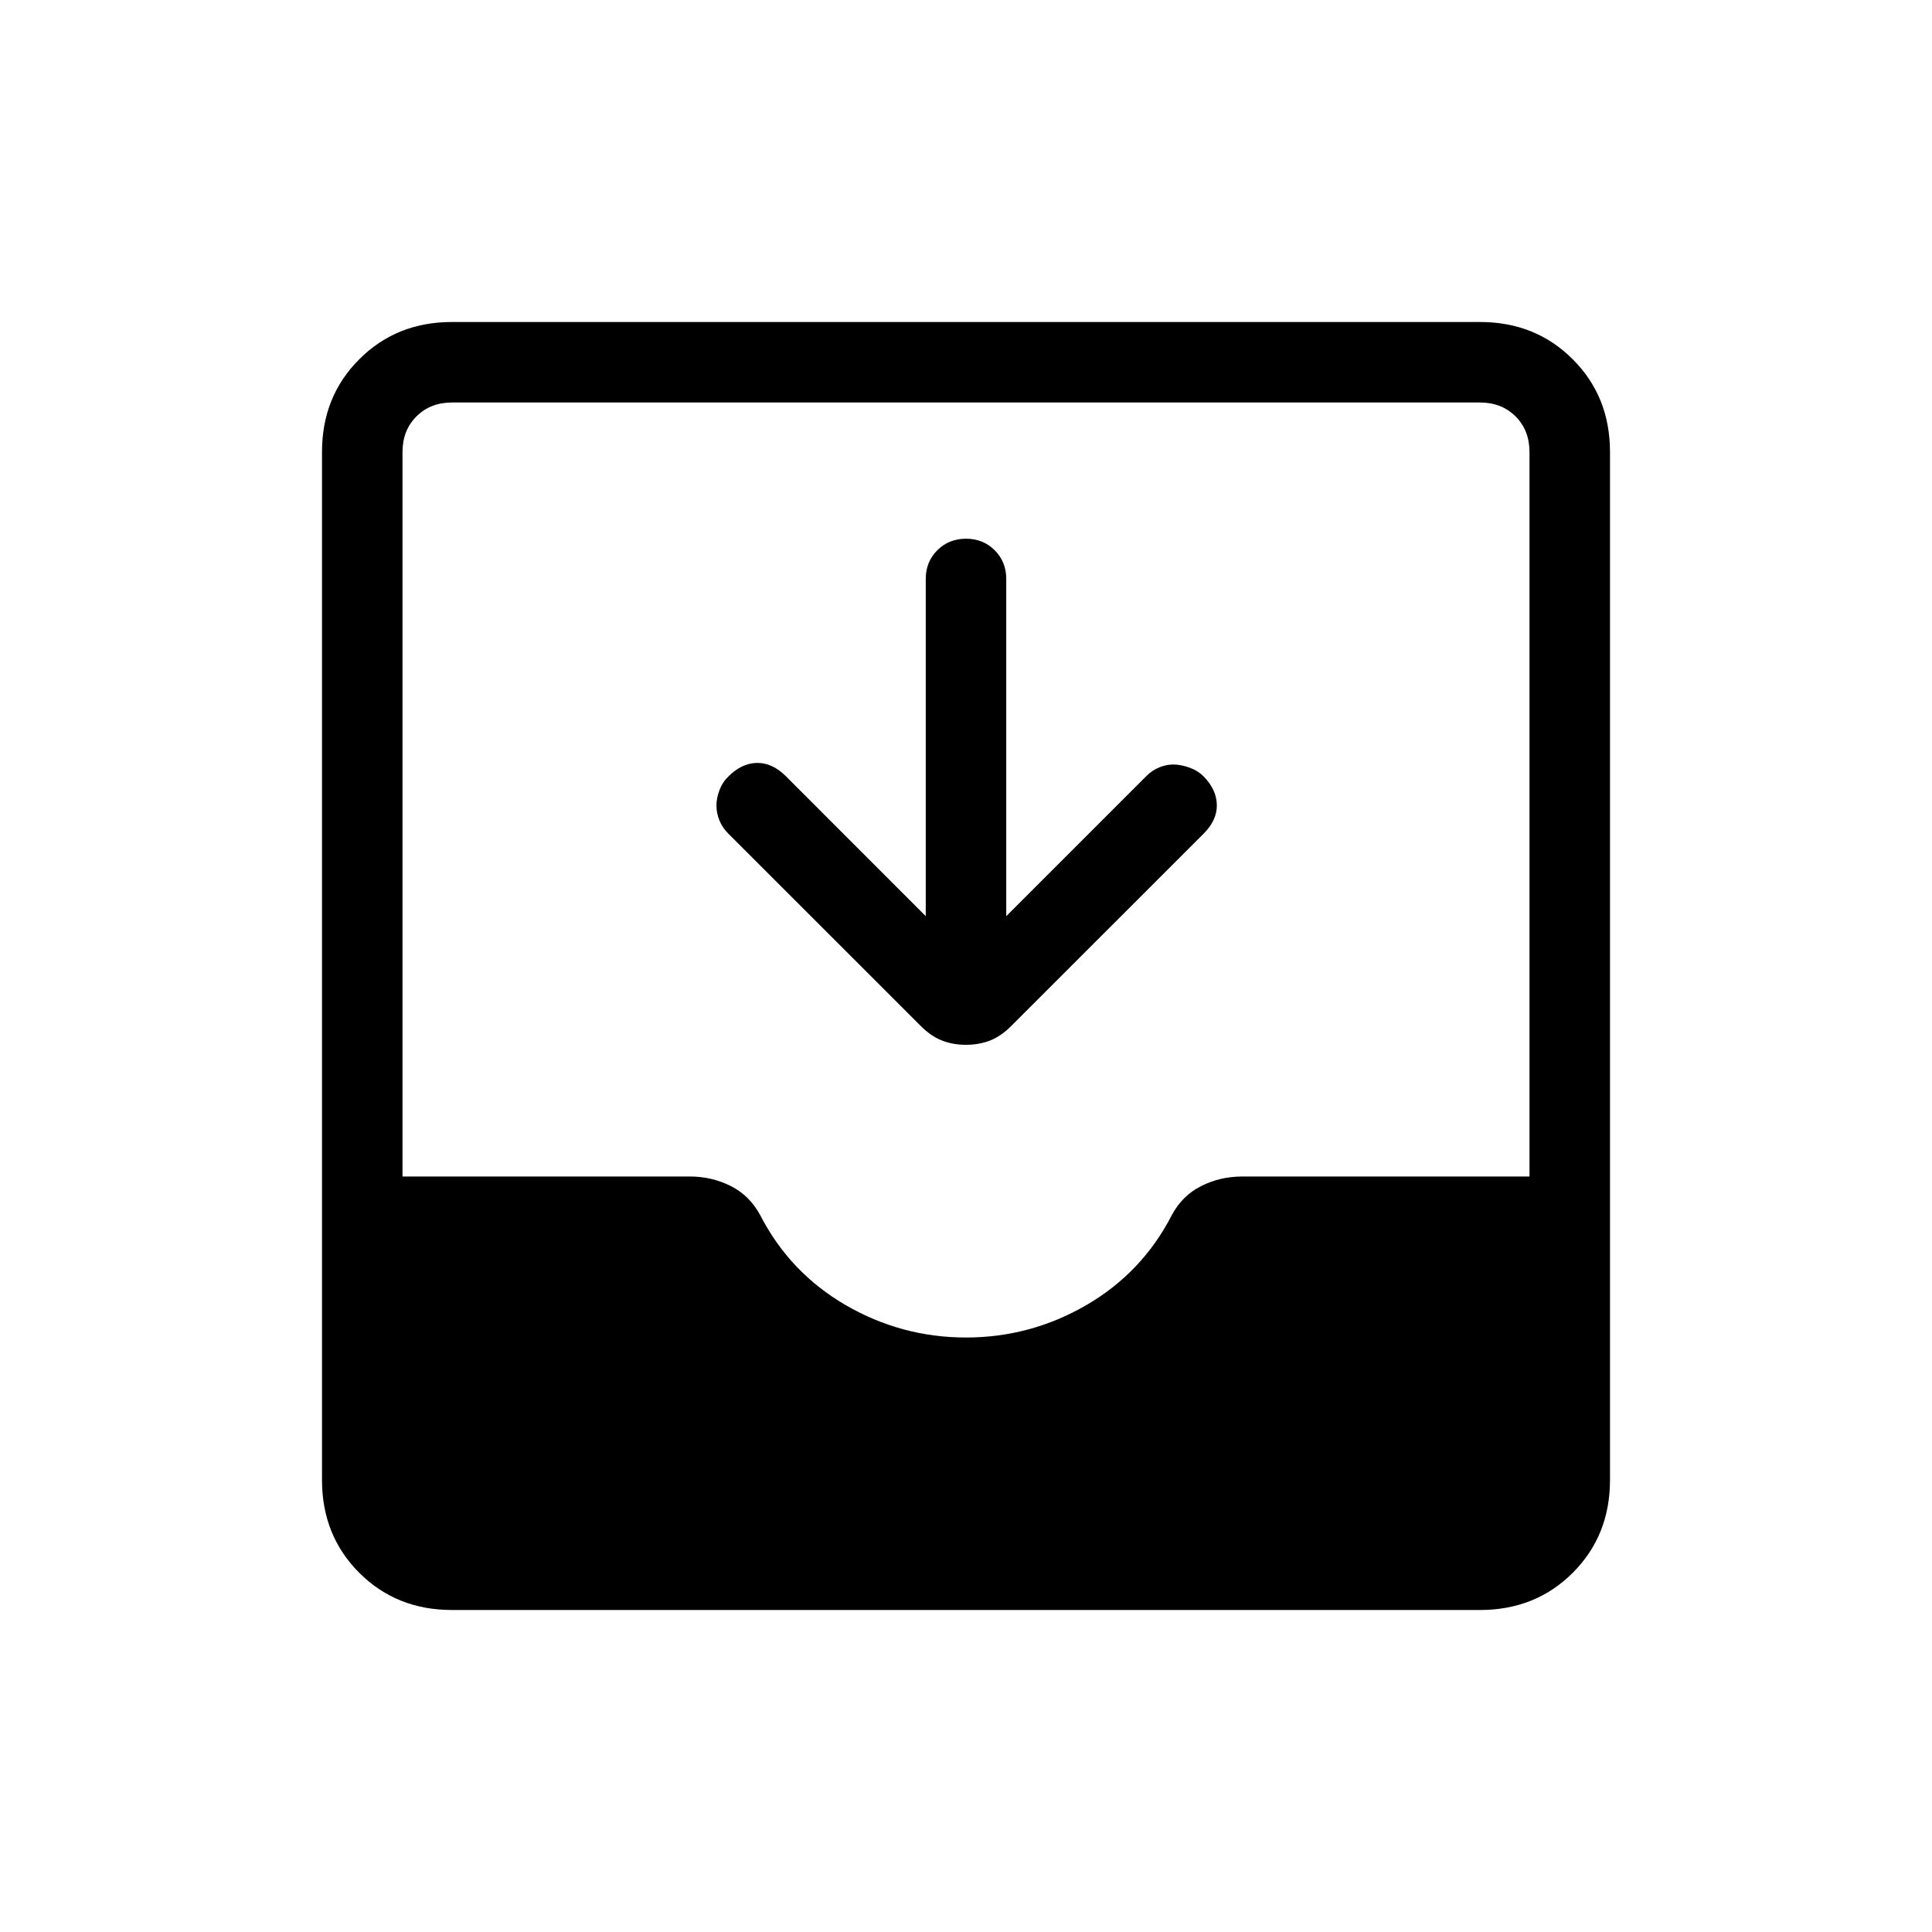 <svg xmlns="http://www.w3.org/2000/svg" width="1em" height="1em" viewBox="0 0 24 24"><path fill="currentColor" d="M5.615 20q-.69 0-1.152-.462Q4 19.075 4 18.385V5.615q0-.69.463-1.152Q4.925 4 5.615 4h12.77q.69 0 1.152.463q.463.462.463 1.152v12.77q0 .69-.462 1.152q-.463.463-1.153.463zM12 16.615q.8 0 1.494-.402q.694-.403 1.062-1.117q.13-.244.365-.362q.235-.119.51-.119H19v-9q0-.269-.173-.442T18.385 5H5.615q-.269 0-.442.173T5 5.615v9h3.57q.274 0 .509.119q.234.118.365.362q.368.714 1.062 1.117q.694.402 1.494.402m-.5-5.234V7.192q0-.213.143-.356q.144-.144.357-.144t.357.144q.143.143.143.356v4.189l1.74-1.74q.073-.074.165-.11q.091-.037.183-.034q.09.003.192.04q.1.036.174.11q.16.165.162.353q.003.188-.162.354l-2.389 2.388q-.13.131-.267.184q-.136.053-.298.053t-.298-.053q-.137-.053-.267-.184l-2.389-2.388q-.073-.073-.11-.165q-.036-.09-.036-.182t.037-.19q.036-.098.11-.17q.165-.166.356-.17q.191-.002.357.163z"/></svg>